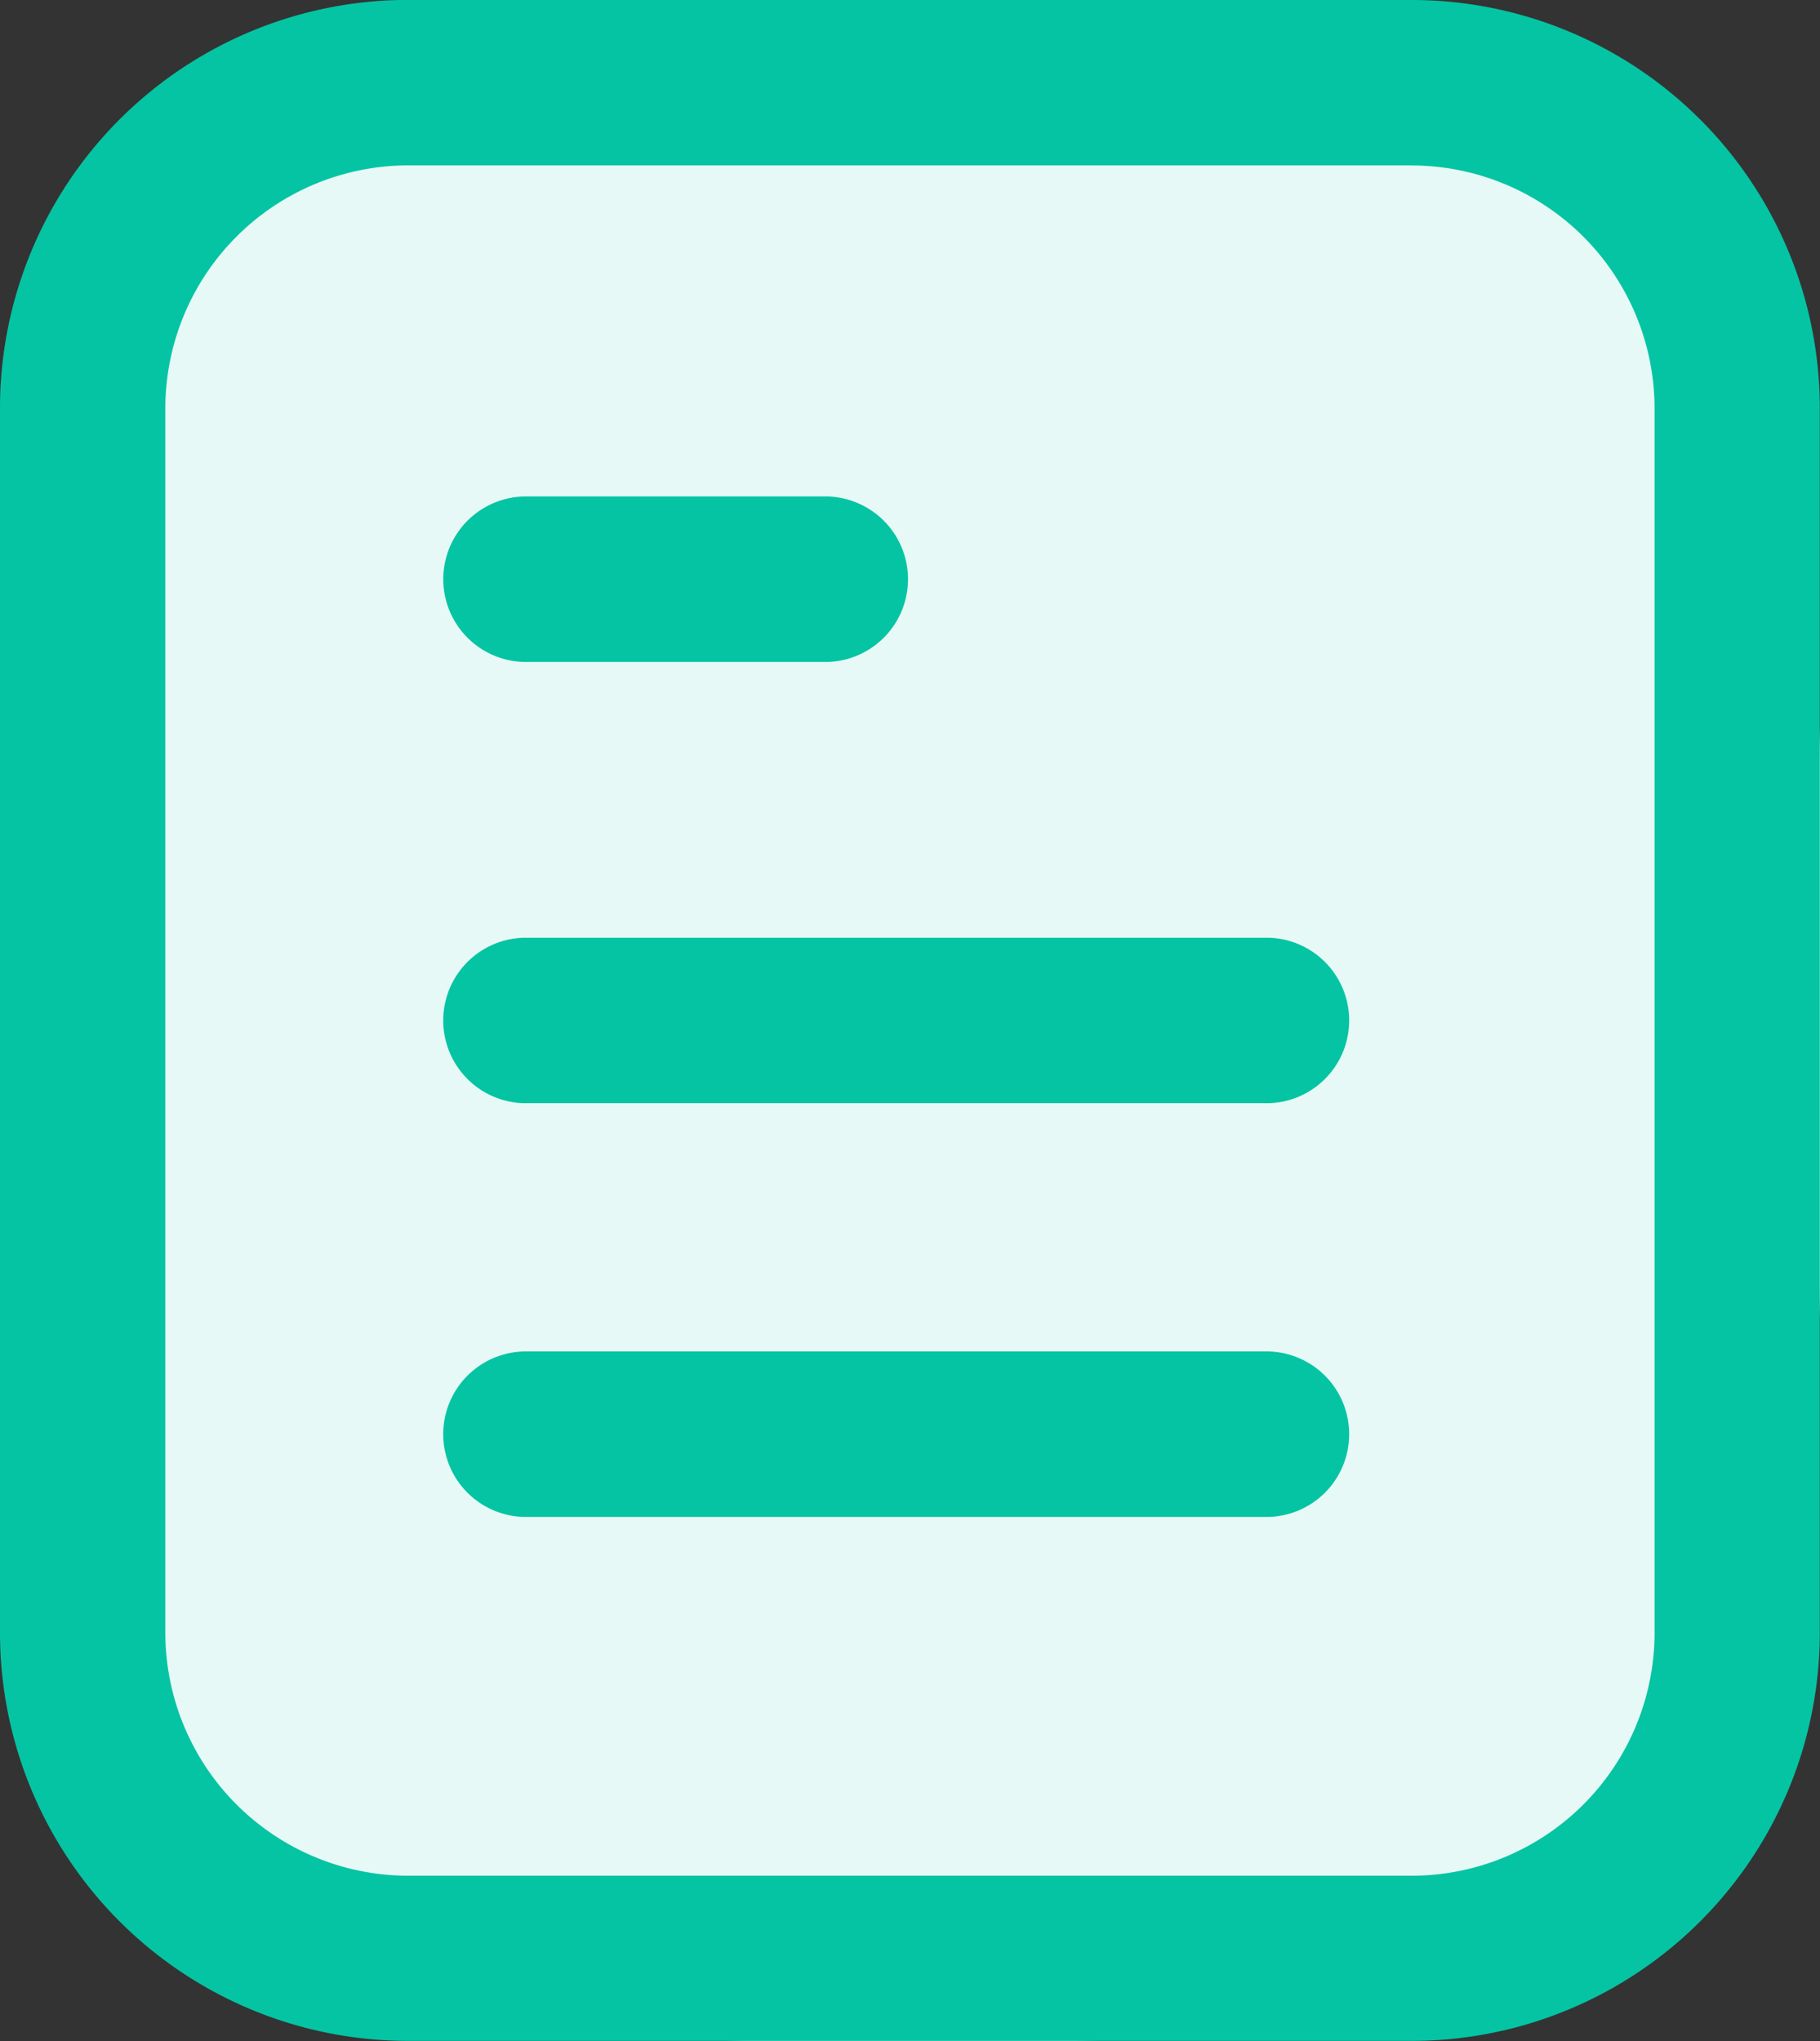 <svg xmlns="http://www.w3.org/2000/svg" width="35.676" height="40" viewBox="0 0 35.676 40">
  <rect x="0" y="0" width="35.676" height="40" fill="#333333" stroke="none"/>
  <g id="Group_2572" data-name="Group 2572" transform="translate(-2528 -475)">
    <rect id="Rectangle_751" data-name="Rectangle 751" width="35.676" height="40" rx="14.804" transform="translate(2528 475)" fill="#e6f9f6"/>
    <path id="Path_1415" data-name="Path 1415" d="M2555.674,478.243a4.765,4.765,0,0,1,4.759,4.759v24a4.765,4.765,0,0,1-4.759,4.759H2536a4.765,4.765,0,0,1-4.759-4.759V483a4.765,4.765,0,0,1,4.759-4.759h19.672m0-3.243H2536a8,8,0,0,0-8,8v24a8,8,0,0,0,8,8h19.672a8,8,0,0,0,8-8V483a8,8,0,0,0-8-8Z" fill="#05c4a3"/>
    <path id="Path_1416" data-name="Path 1416" d="M2551.568,496.243h-5.946a1.622,1.622,0,0,1,0-3.243h5.946a1.622,1.622,0,0,1,0,3.243Z" transform="translate(-7.351 -8.27)" fill="#05c4a3"/>
    <path id="Path_1417" data-name="Path 1417" d="M2560.216,512.243h-14.595a1.622,1.622,0,0,1,0-3.243h14.595a1.622,1.622,0,0,1,0,3.243Z" transform="translate(-7.351 -15.622)" fill="#05c4a3"/>
    <path id="Path_1418" data-name="Path 1418" d="M2560.216,527.243h-14.595a1.622,1.622,0,0,1,0-3.243h14.595a1.622,1.622,0,0,1,0,3.243Z" transform="translate(-7.351 -22.514)" fill="#05c4a3"/>
  </g>
</svg>
